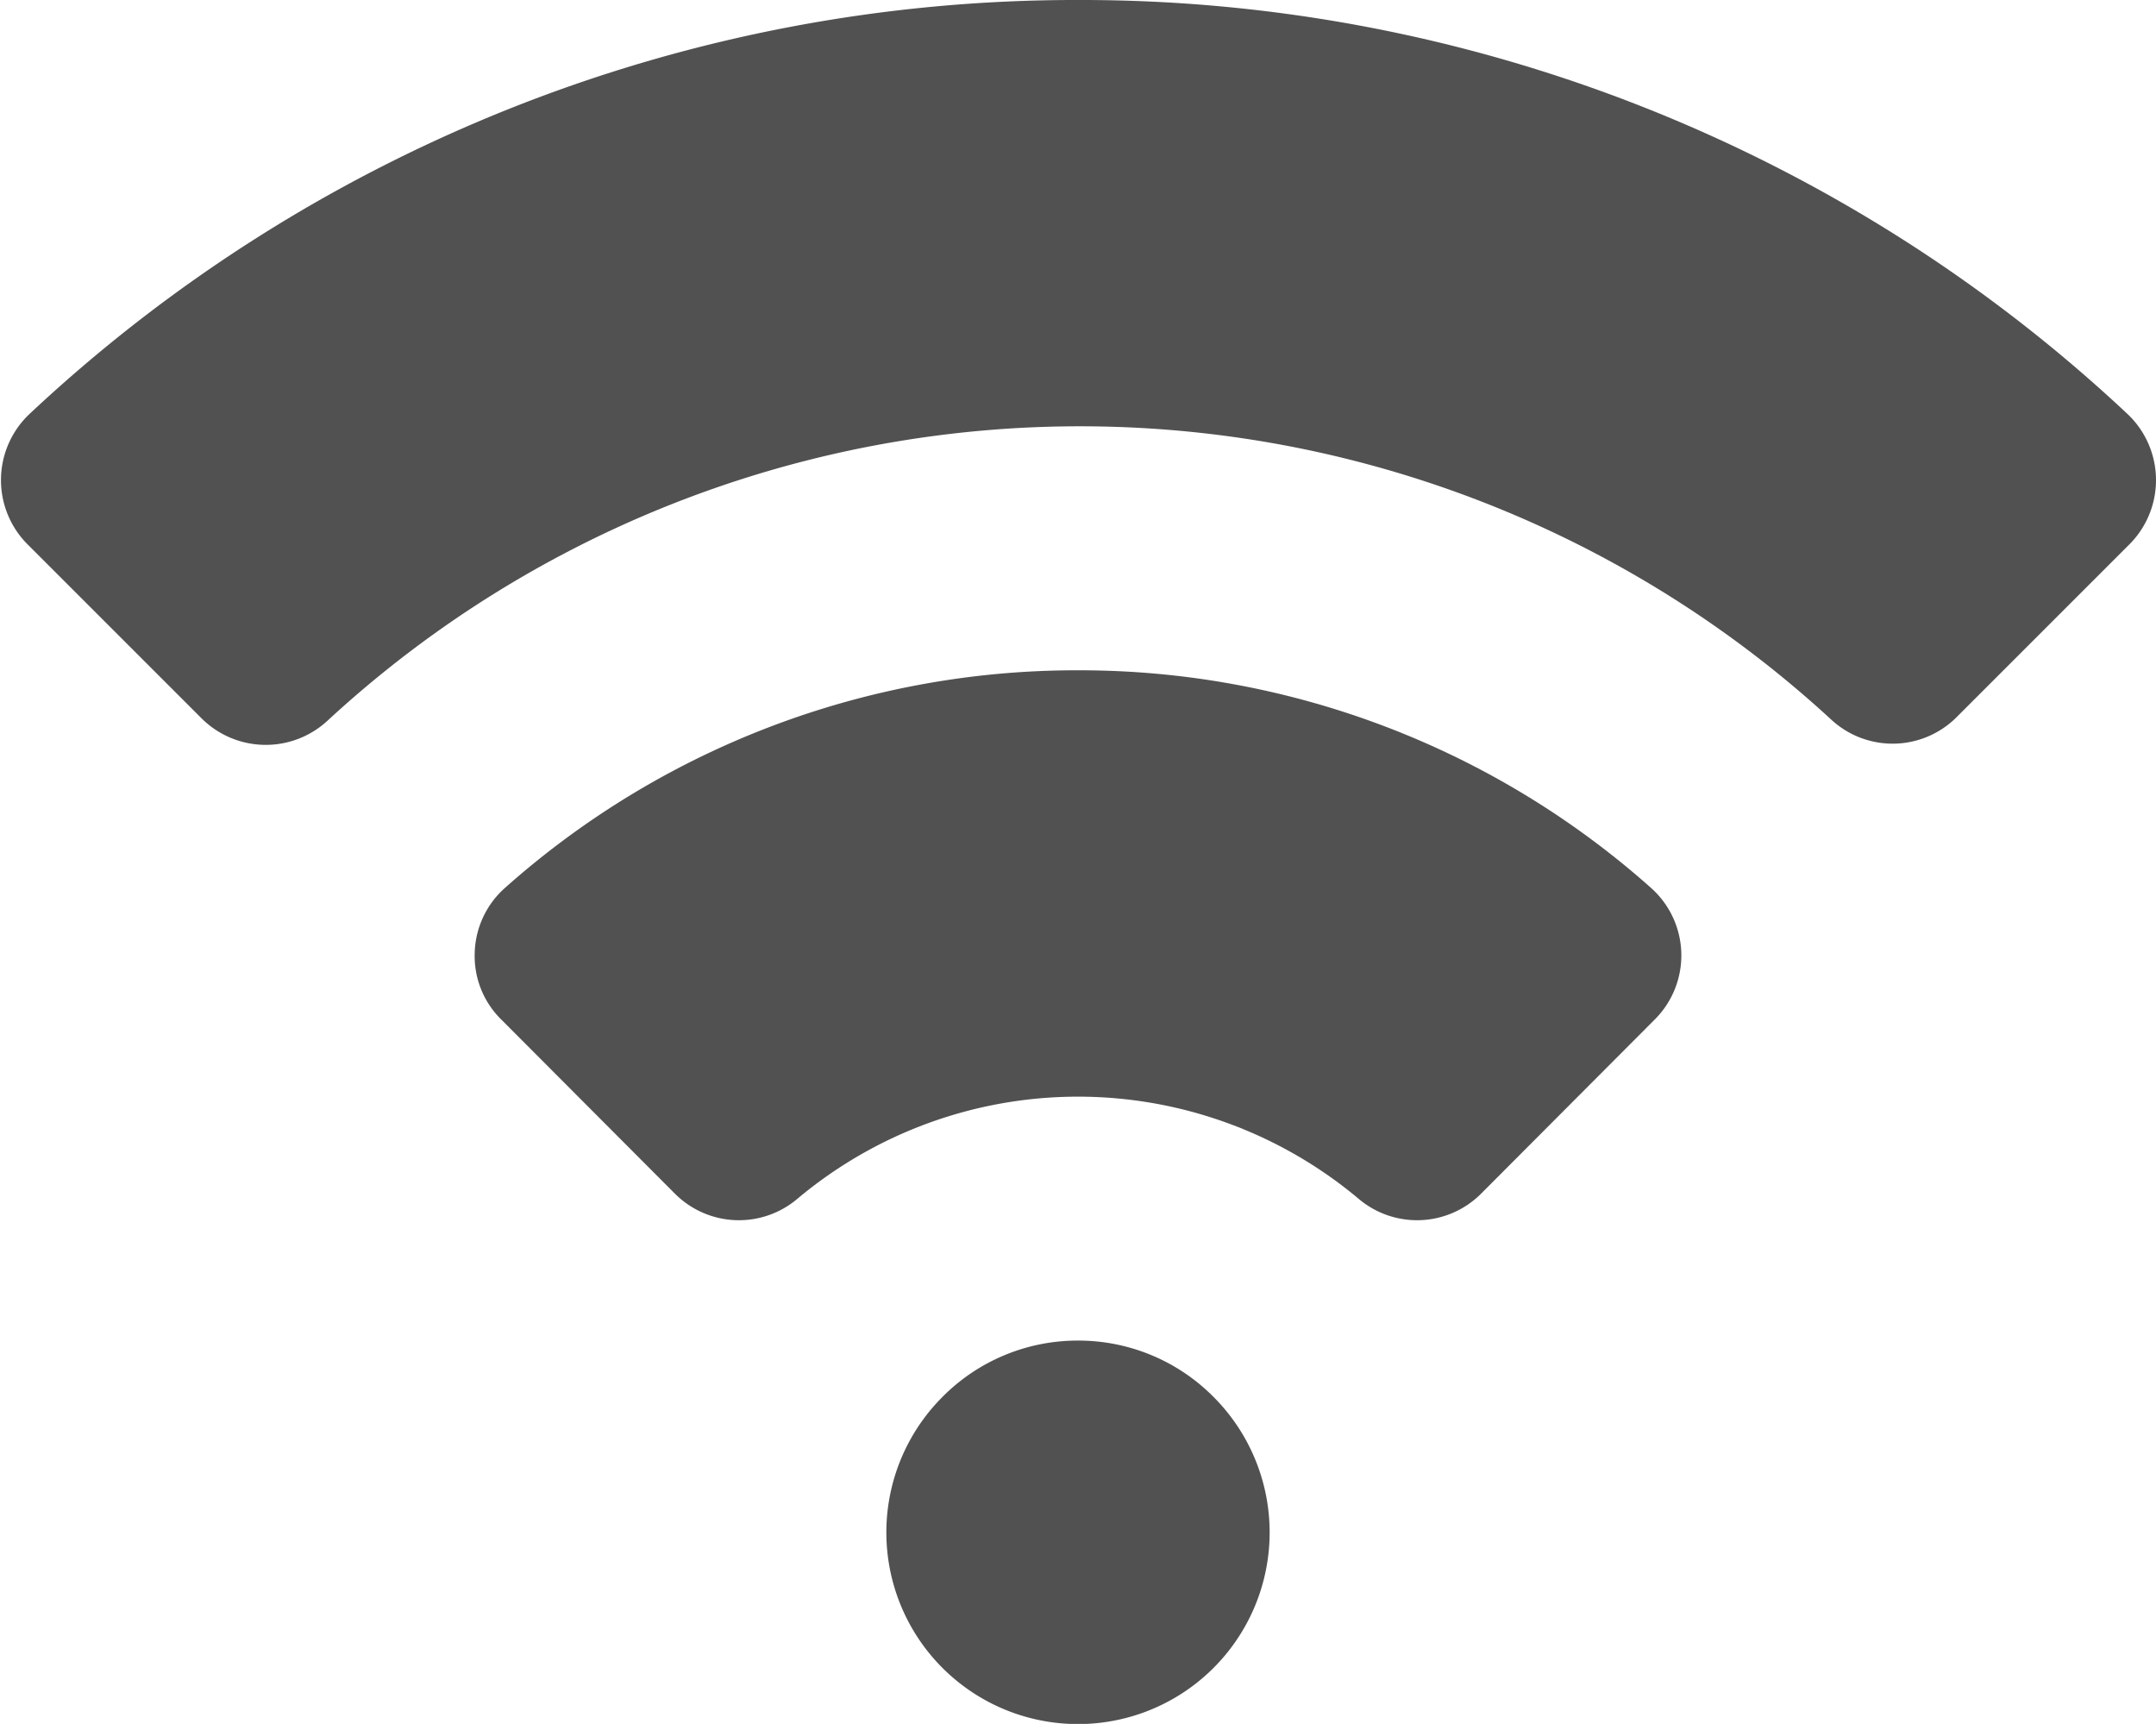 <svg xmlns="http://www.w3.org/2000/svg" viewBox="0 0 44.1 35.26"><defs><style>.cls-1{fill:#515151;}</style></defs><title>資產 13</title><g id="圖層_2" data-name="圖層 2"><g id="圖層_1-2" data-name="圖層 1"><path class="cls-1" d="M22.05,0A31.28,31.28,0,0,0,.59,8.48a1.86,1.86,0,0,0,0,2.68l3.53,3.53a1.86,1.86,0,0,0,2.58.05,22.68,22.68,0,0,1,30.78,0A1.85,1.85,0,0,0,40,14.69l3.53-3.53a1.86,1.86,0,0,0,0-2.68A31.28,31.28,0,0,0,22.05,0Zm0,13.71a17.58,17.58,0,0,0-11.72,4.45,1.84,1.84,0,0,0-.62,1.33,1.82,1.82,0,0,0,.55,1.37l3.54,3.55a1.85,1.85,0,0,0,2.51.11,8.93,8.93,0,0,1,11.48,0,1.85,1.85,0,0,0,2.51-.11l3.54-3.55a1.85,1.85,0,0,0-.07-2.7,17.58,17.58,0,0,0-11.72-4.45Zm0,13.71a3.89,3.89,0,0,0-2.77,1.15,3.92,3.92,0,1,0,5.54,0A3.89,3.89,0,0,0,22.05,27.42Z"/></g></g></svg>